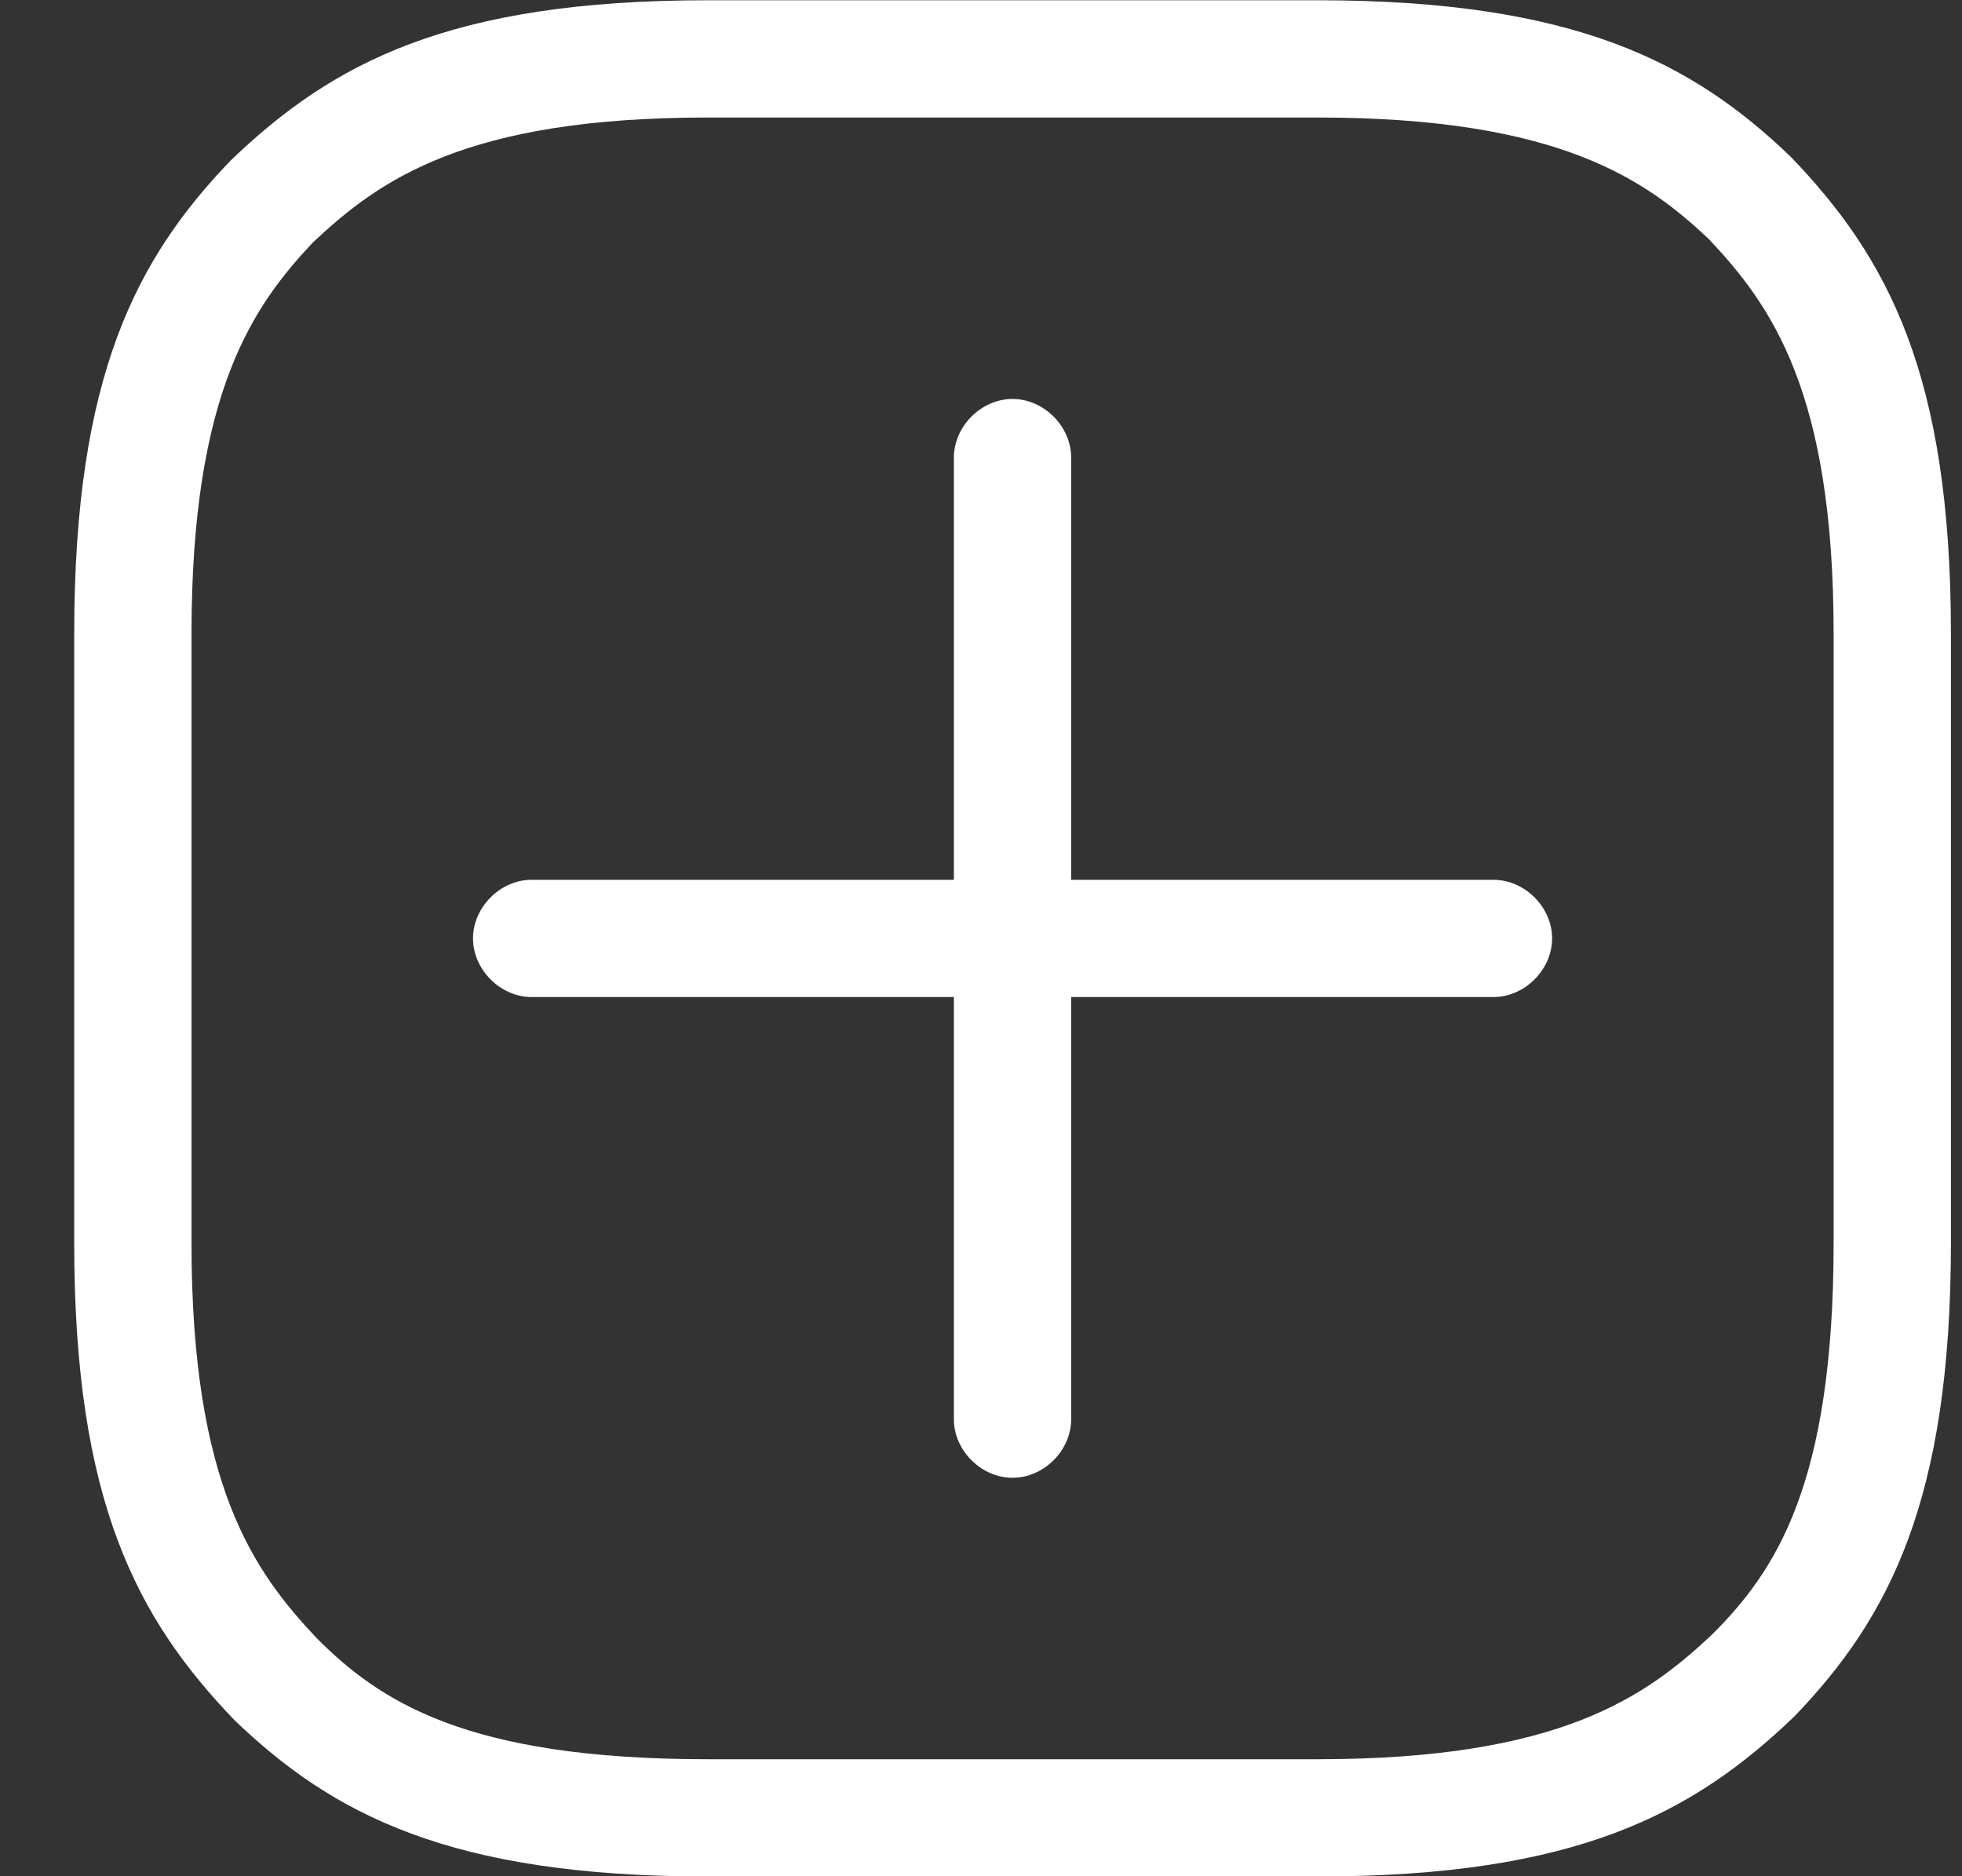 <svg width="23" height="22" viewBox="0 0 23 22" fill="none" xmlns="http://www.w3.org/2000/svg">
<rect x="0" y="0" width="23" height="22" fill="#333333" stroke="none"/>
<g clip-path="url(#clip0_2_672)">
<path d="M15.445 22.003H8.295C5.27 22.003 3.895 21.27 2.749 20.17C1.603 18.978 0.87 17.603 0.87 14.578V7.428C0.87 4.403 1.603 3.028 2.703 1.883C3.895 0.737 5.27 0.003 8.295 0.003H15.445C18.47 0.003 19.845 0.737 20.991 1.837C22.137 3.028 22.87 4.403 22.87 7.428V14.578C22.87 17.603 22.137 18.978 21.037 20.124C19.845 21.27 18.47 22.003 15.445 22.003ZM8.295 1.378C5.453 1.378 4.445 2.112 3.666 2.845C2.978 3.578 2.245 4.587 2.245 7.428V14.578C2.245 17.42 2.978 18.428 3.712 19.208C4.445 19.941 5.453 20.628 8.295 20.628H15.445C18.287 20.628 19.295 19.895 20.074 19.162C20.807 18.428 21.495 17.42 21.495 14.578V7.428C21.495 4.587 20.762 3.578 20.028 2.799C19.295 2.112 18.287 1.378 15.445 1.378H8.295Z" fill="white"/>
<path d="M17.507 11.691H6.232C5.866 11.691 5.545 11.37 5.545 11.003C5.545 10.637 5.866 10.316 6.232 10.316H17.507C17.874 10.316 18.195 10.637 18.195 11.003C18.195 11.37 17.874 11.691 17.507 11.691Z" fill="white"/>
<path d="M11.87 17.328C11.503 17.328 11.182 17.008 11.182 16.641V5.366C11.182 4.999 11.503 4.678 11.87 4.678C12.236 4.678 12.557 4.999 12.557 5.366V16.641C12.557 17.008 12.236 17.328 11.87 17.328Z" fill="white"/>
</g>
<defs>
<clipPath id="clip0_2_672">
<rect width="22" height="22" fill="white" transform="translate(0.87 0.003)"/>
</clipPath>
</defs>
</svg>
